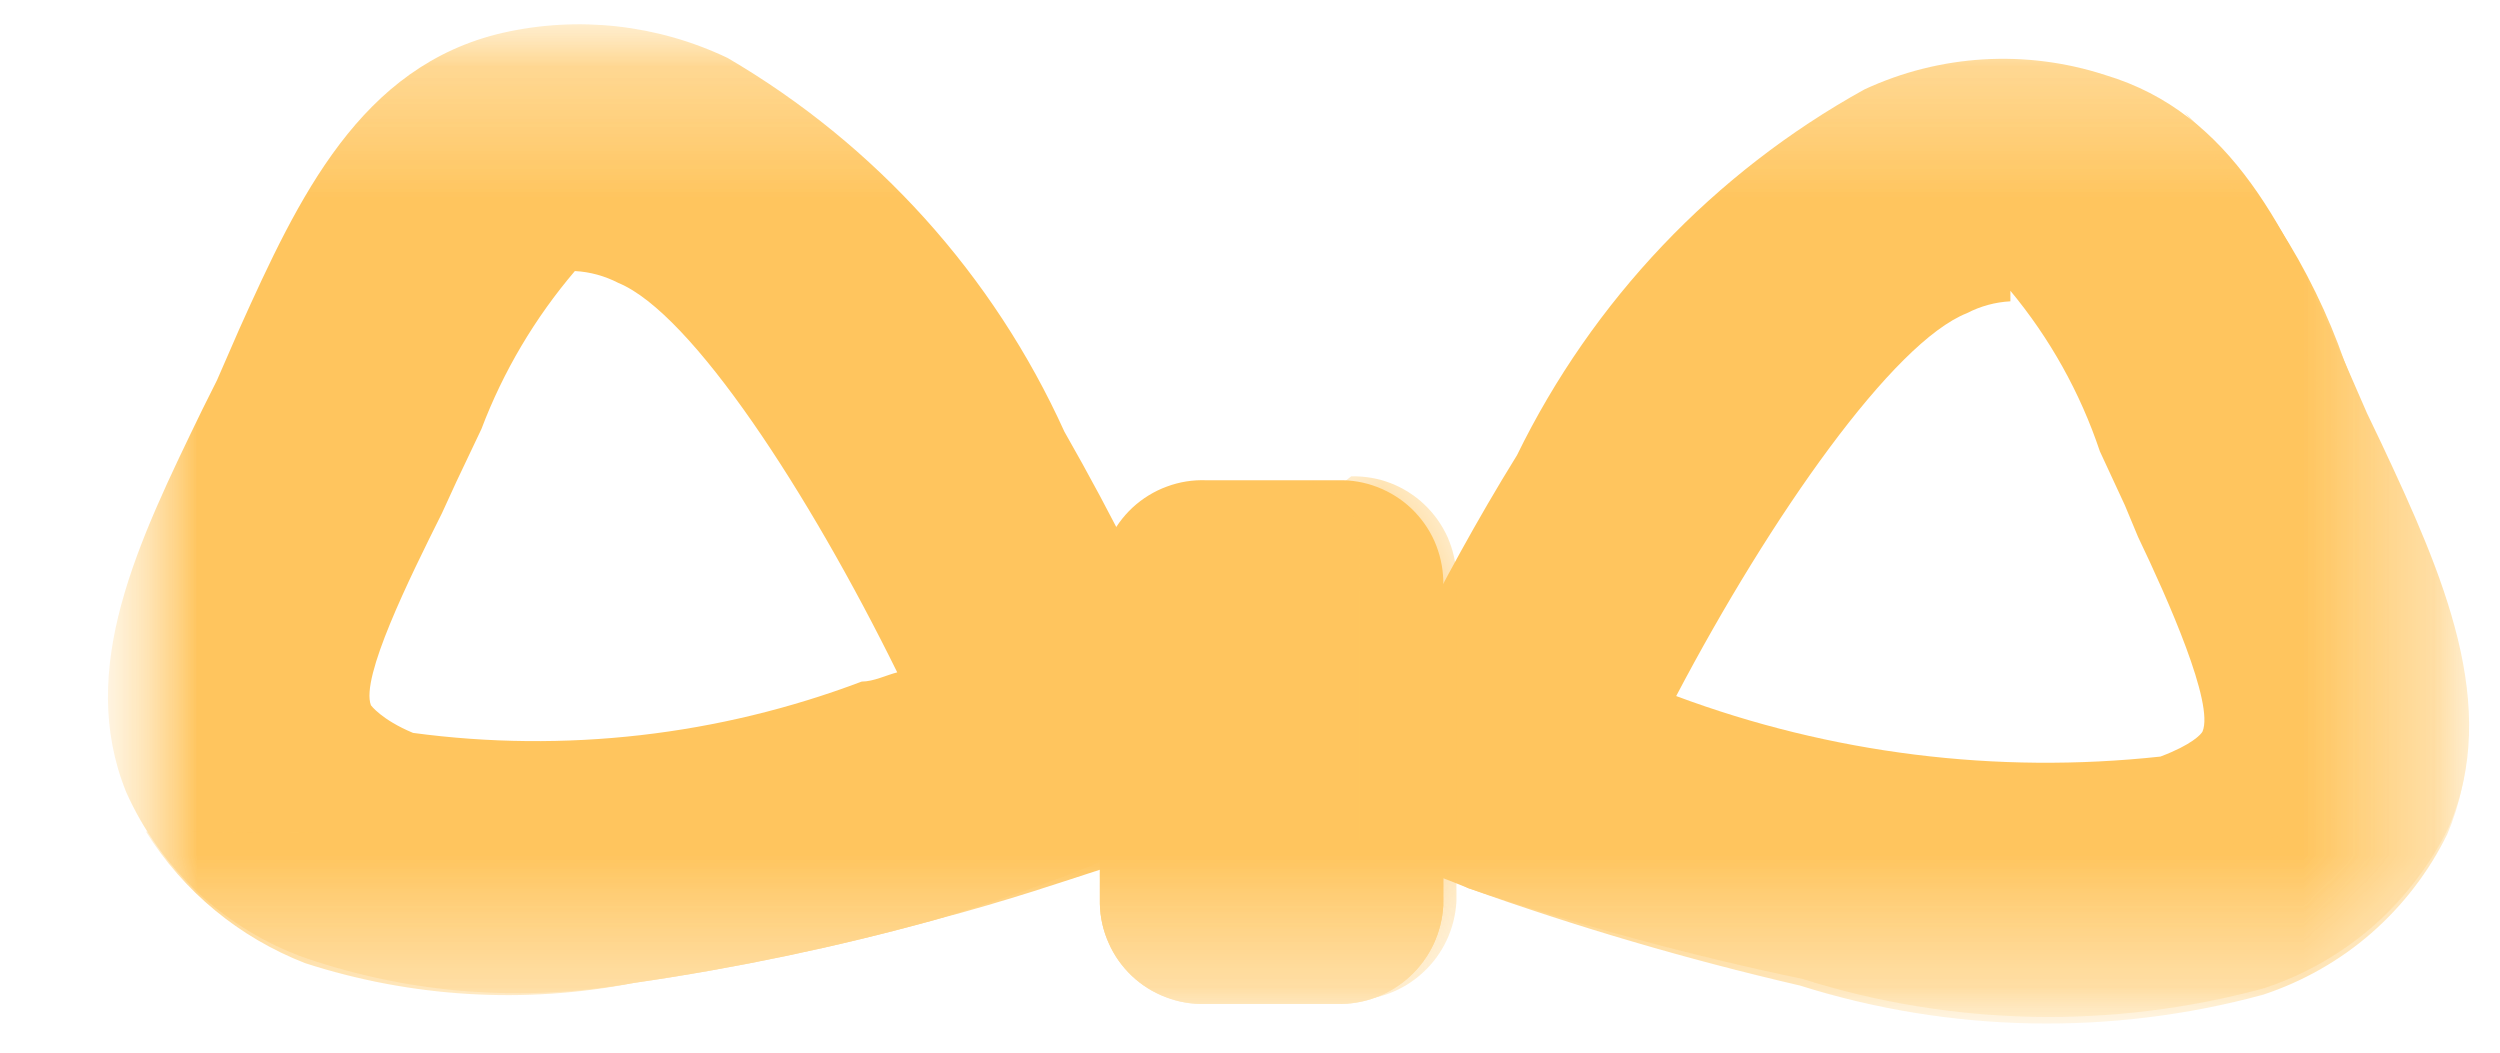 <svg width="19" height="8" viewBox="0 0 19 8" fill="none" xmlns="http://www.w3.org/2000/svg">
<mask id="mask0_86_2" style="mask-type:luminance" maskUnits="userSpaceOnUse" x="0" y="0" width="19" height="8">
<path d="M0.819 0.18L0.819 7.75H18.749V0.18H0.819Z" fill="white"/>
</mask>
<g mask="url(#mask0_86_2)">
<mask id="mask1_86_2" style="mask-type:luminance" maskUnits="userSpaceOnUse" x="0" y="0" width="19" height="8">
<path d="M0.819 0.18L0.819 7.75H18.749V0.18H0.819Z" fill="white"/>
</mask>
<g mask="url(#mask1_86_2)">
<path d="M7.109 6.99C6.356 7.198 5.591 7.358 4.819 7.47C3.983 7.62 3.122 7.555 2.319 7.28C2.019 7.173 1.744 7.006 1.51 6.789C1.276 6.573 1.089 6.311 0.959 6.02C0.579 5.08 1.049 4.12 1.539 3.11L1.649 2.89L1.819 2.5C2.269 1.5 2.739 0.5 3.819 0.25C4.394 0.119 4.996 0.186 5.529 0.44C6.656 1.099 7.55 2.091 8.089 3.28C8.459 3.928 8.793 4.596 9.089 5.28L9.459 6.17L8.459 6.51C8.459 6.51 7.919 6.75 7.109 6.99ZM4.369 2.06C4.065 2.417 3.825 2.822 3.659 3.26L3.469 3.66L3.359 3.9C3.109 4.4 2.739 5.15 2.819 5.36C2.819 5.36 2.899 5.47 3.139 5.57C4.29 5.725 5.462 5.591 6.549 5.18C6.639 5.18 6.739 5.13 6.819 5.11C6.149 3.75 5.259 2.38 4.699 2.15C4.596 2.097 4.484 2.066 4.369 2.06Z" fill="#FFC55E"/>
<path d="M11.159 6.75L11.009 6.69L10.069 6.33L10.459 5.46C10.459 5.46 10.909 4.46 11.529 3.46C12.103 2.285 13.024 1.314 14.169 0.68C14.743 0.413 15.397 0.374 15.999 0.57C16.969 0.86 17.379 1.75 17.819 2.75L17.989 3.14L18.099 3.37C18.569 4.37 19.009 5.37 18.609 6.29C18.468 6.576 18.272 6.832 18.032 7.042C17.791 7.251 17.512 7.41 17.209 7.51C16.056 7.824 14.838 7.8 13.699 7.44C12.839 7.26 11.991 7.03 11.159 6.75ZM15.279 2.29C15.164 2.296 15.051 2.327 14.949 2.38C14.389 2.6 13.459 3.92 12.739 5.29C13.913 5.728 15.173 5.885 16.419 5.75C16.659 5.66 16.729 5.58 16.739 5.56C16.829 5.35 16.479 4.56 16.249 4.08L16.149 3.84L15.959 3.43C15.81 2.985 15.579 2.571 15.279 2.21" fill="#FFC55E"/>
<path d="M8.359 6.87C8.361 6.973 8.384 7.073 8.426 7.167C8.467 7.261 8.527 7.345 8.601 7.416C8.675 7.486 8.763 7.542 8.859 7.578C8.954 7.615 9.056 7.633 9.159 7.63H10.159C10.365 7.636 10.565 7.56 10.716 7.42C10.868 7.28 10.958 7.086 10.969 6.88V4.41C10.966 4.308 10.943 4.207 10.902 4.113C10.86 4.019 10.8 3.935 10.726 3.864C10.652 3.794 10.564 3.739 10.469 3.702C10.373 3.665 10.271 3.647 10.169 3.65H9.169C9.066 3.646 8.964 3.662 8.868 3.698C8.772 3.733 8.683 3.788 8.608 3.857C8.533 3.927 8.472 4.011 8.429 4.104C8.387 4.197 8.363 4.298 8.359 4.4V6.87Z" fill="#FFC55E"/>
<g style="mix-blend-mode:multiply">
<mask id="mask2_86_2" style="mask-type:luminance" maskUnits="userSpaceOnUse" x="9" y="3" width="3" height="5">
<path d="M9.919 3.65V7.64H11.009V3.65H9.919Z" fill="white"/>
</mask>
<g mask="url(#mask2_86_2)">
<path d="M10.219 3.66H9.919C10.03 3.672 10.133 3.725 10.209 3.808C10.284 3.891 10.327 3.998 10.329 4.11V6.85C10.329 6.913 10.315 6.974 10.288 7.03C10.26 7.085 10.219 7.134 10.169 7.17L10.109 7.42V7.54C10.109 7.54 10.109 7.68 10.109 7.6H10.259C10.465 7.606 10.665 7.53 10.816 7.39C10.968 7.25 11.058 7.056 11.069 6.85V4.38C11.066 4.278 11.043 4.177 11.002 4.083C10.96 3.99 10.9 3.905 10.826 3.835C10.752 3.764 10.664 3.709 10.569 3.672C10.473 3.635 10.371 3.618 10.269 3.62" fill="#FFC55E"/>
</g>
</g>
<g style="mix-blend-mode:multiply">
<mask id="mask3_86_2" style="mask-type:luminance" maskUnits="userSpaceOnUse" x="1" y="0" width="18" height="8">
<path d="M1.109 0.85L1.109 7.75H18.759V0.85H1.109Z" fill="white"/>
</mask>
<g mask="url(#mask3_86_2)">
<path d="M18.089 3.39L17.979 3.16L17.819 2.75C17.567 2.03 17.149 1.379 16.599 0.85C16.599 0.85 17.599 1.98 18.249 5.37C18.439 6.47 16.559 6.43 16.559 6.43L1.109 6.32C1.394 6.775 1.818 7.125 2.319 7.32C3.126 7.581 3.986 7.633 4.819 7.47C5.591 7.358 6.356 7.198 7.109 6.99C7.679 6.84 8.109 6.69 8.359 6.61V6.87C8.361 6.972 8.384 7.073 8.426 7.167C8.467 7.261 8.527 7.345 8.601 7.416C8.675 7.486 8.763 7.542 8.859 7.578C8.954 7.615 9.056 7.633 9.159 7.63H10.159C10.365 7.636 10.565 7.56 10.716 7.42C10.868 7.28 10.958 7.086 10.969 6.88V6.65L11.159 6.75C11.984 7.045 12.825 7.292 13.679 7.49C14.821 7.85 16.043 7.874 17.199 7.56C17.502 7.46 17.782 7.301 18.022 7.092C18.262 6.882 18.459 6.626 18.599 6.34C18.999 5.4 18.549 4.44 18.089 3.42" fill="#FFC55E"/>
</g>
</g>
</g>
</g>
</svg>
